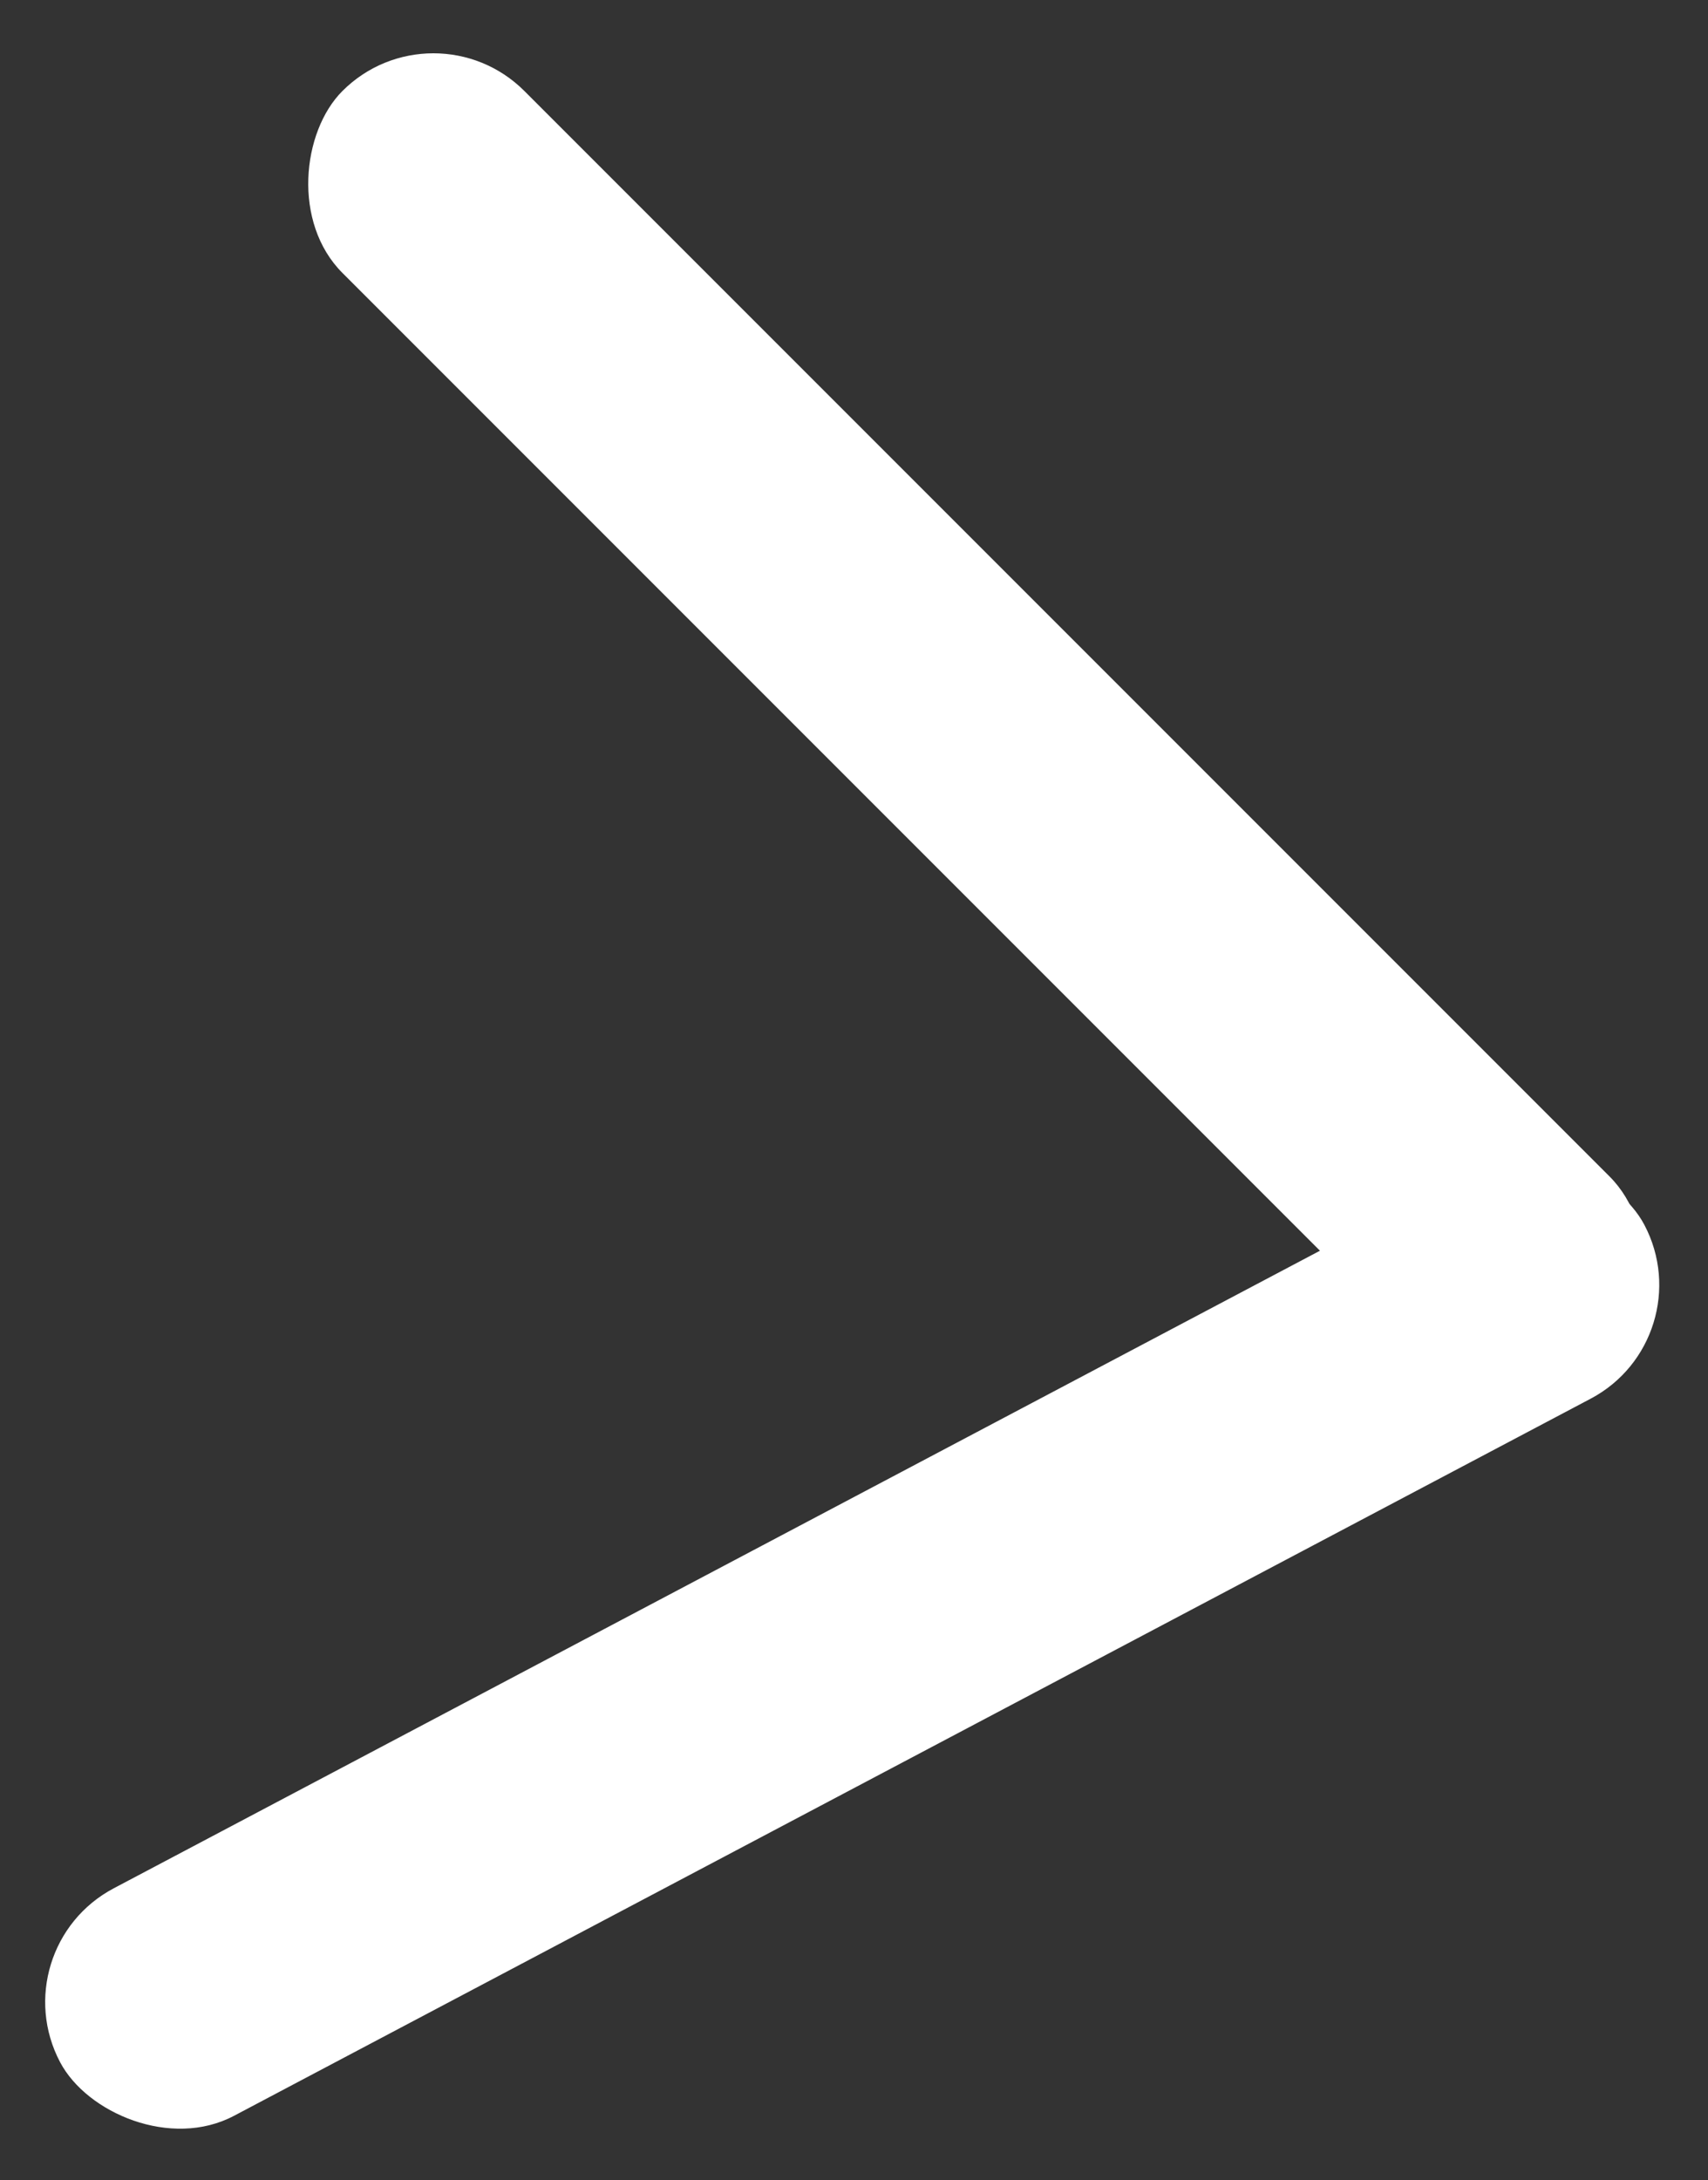 <svg width="326" height="416" viewBox="0 0 326 416" fill="none" xmlns="http://www.w3.org/2000/svg">
<rect x="0" y="0" width="326" height="416" fill="#333333" stroke="none"/>
<rect y="371.789" width="342" height="49.105" rx="24.552" transform="rotate(-27.854 0 371.789)" fill="white"/>
<rect x="82.722" width="342" height="49.105" rx="24.552" transform="rotate(45 82.722 0)" fill="white"/>
</svg>
